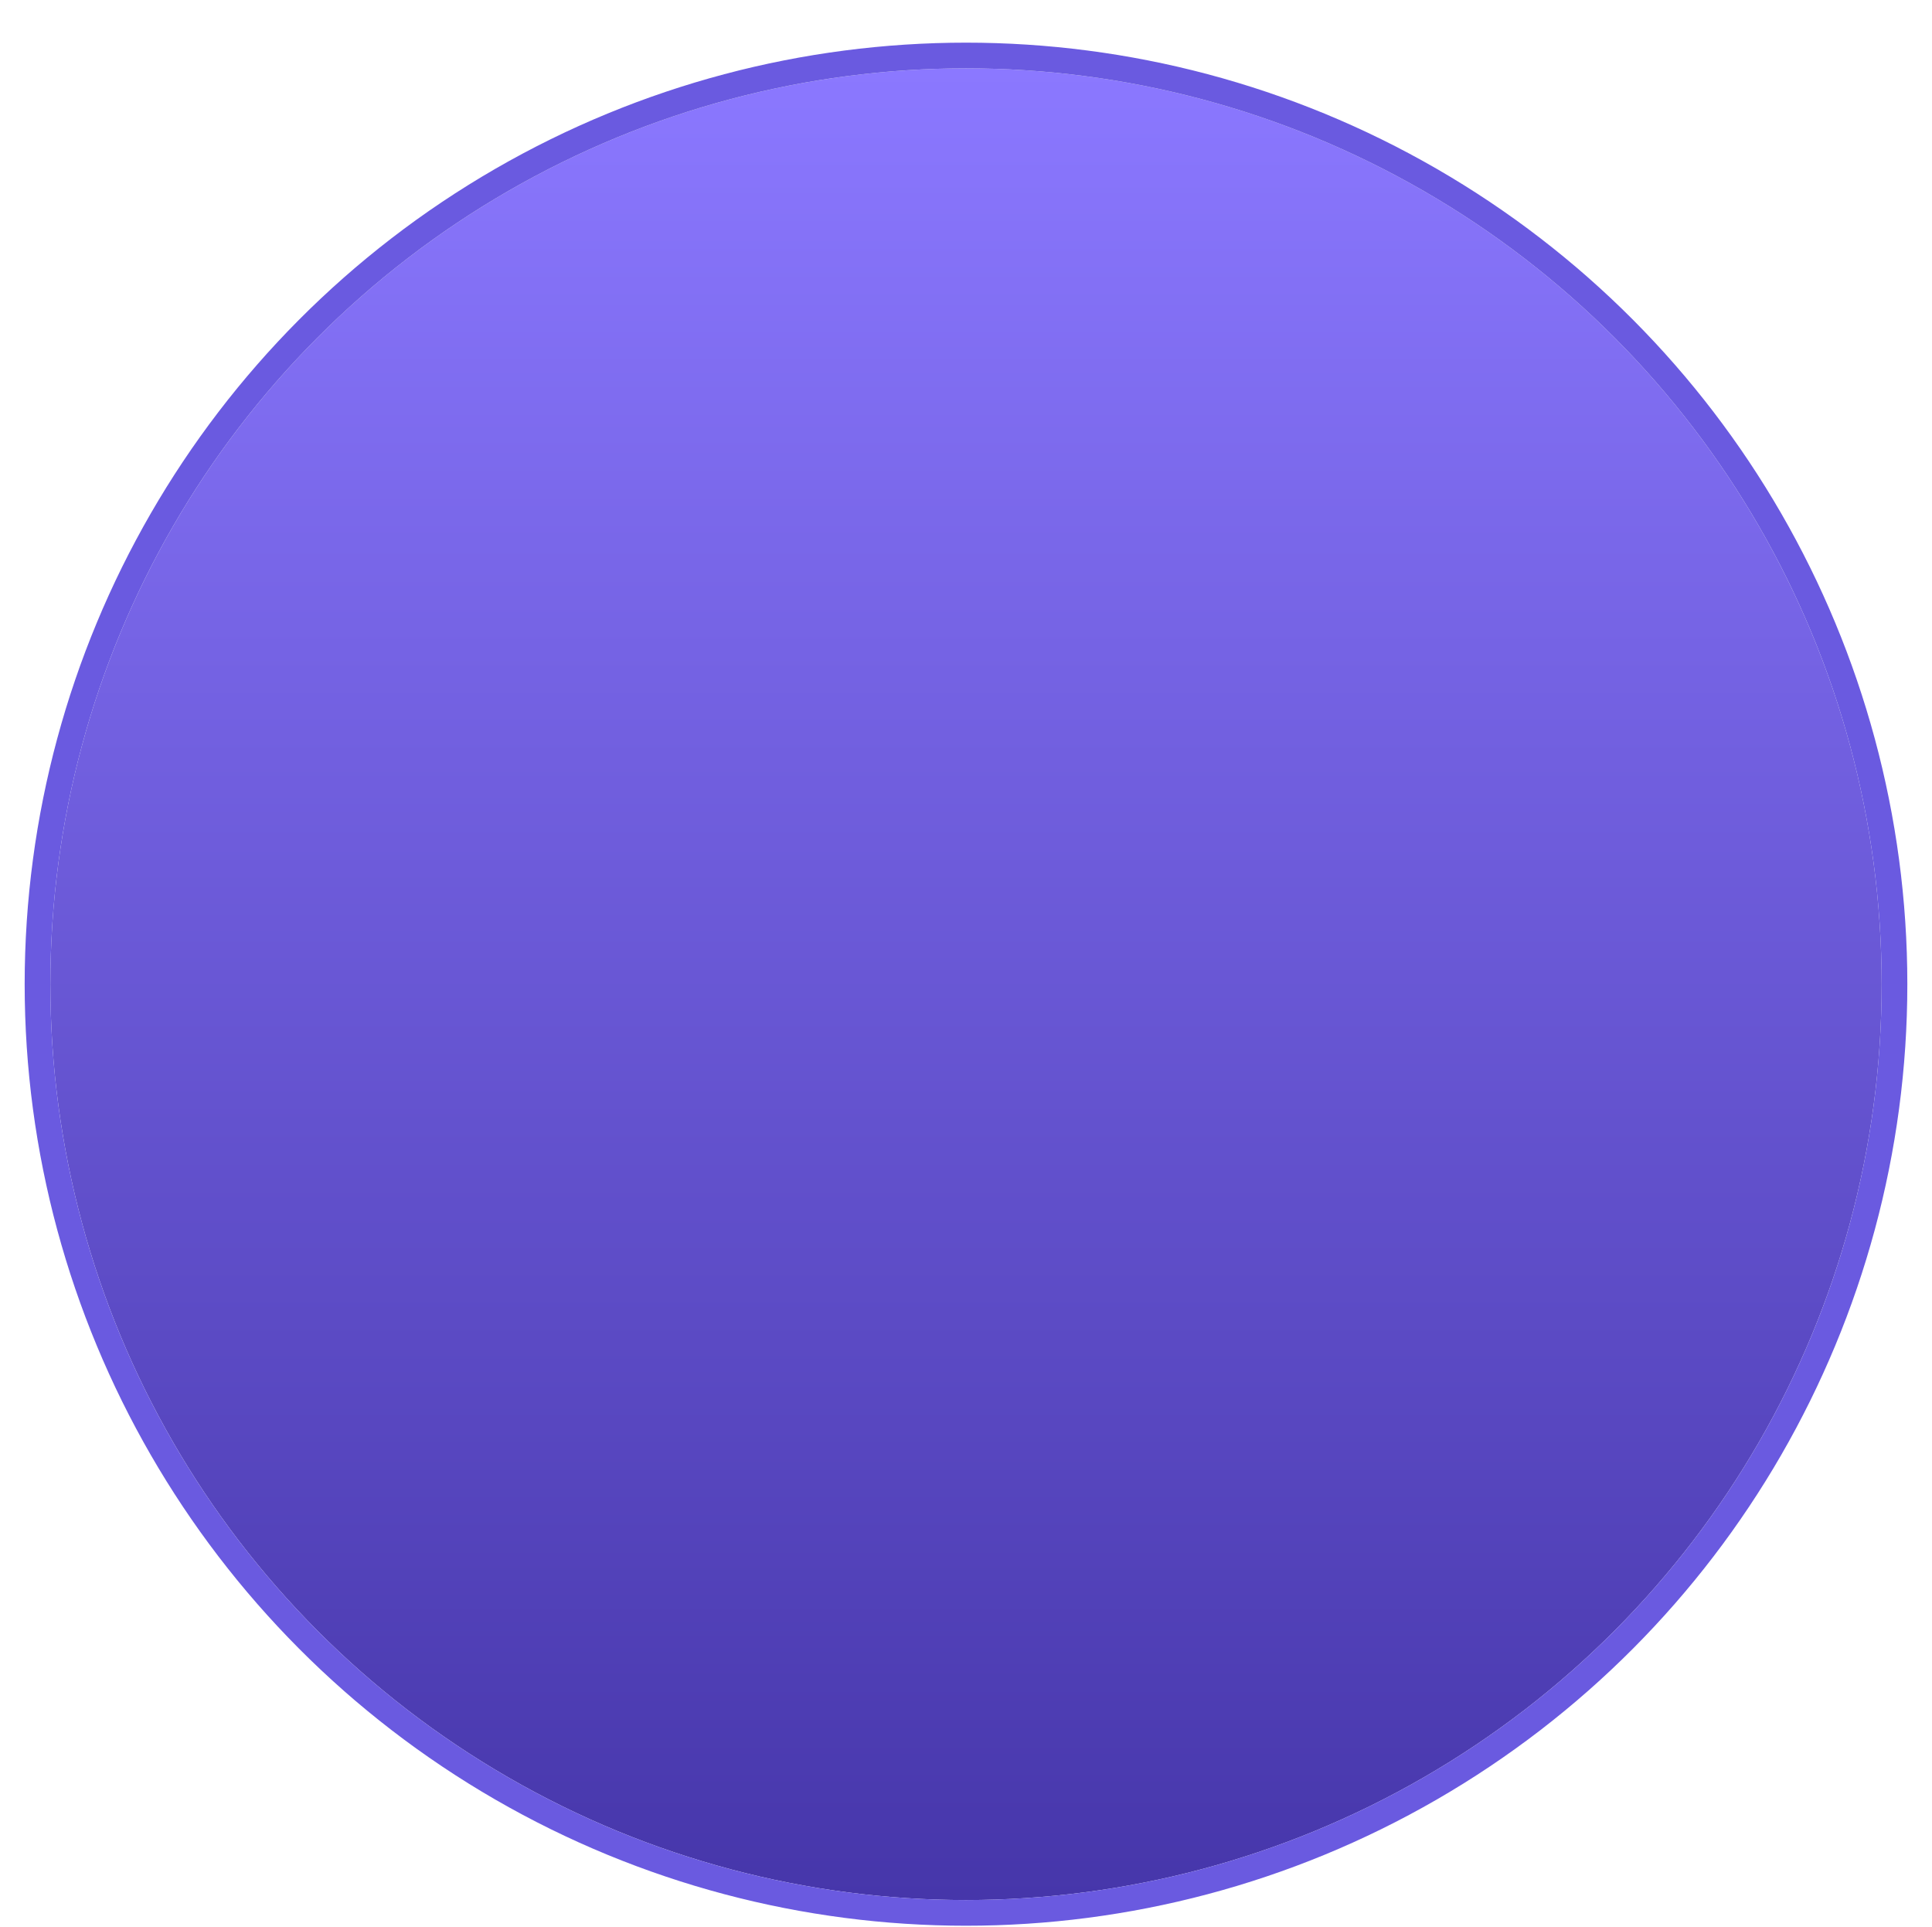 <svg width="376" height="375" viewBox="0 0 376 375" fill="none" xmlns="http://www.w3.org/2000/svg">
<g filter="url(#filter0_di_1243_2096)">
<circle cx="188" cy="183.5" r="178.2" fill="url(#paint0_linear_1243_2096)"/>
<circle cx="188" cy="183.5" r="180.7" stroke="#6A5AE0" stroke-width="5"/>
</g>
<defs>
<filter id="filter0_di_1243_2096" x="0.8" y="0.3" width="374.4" height="374.4" filterUnits="userSpaceOnUse" color-interpolation-filters="sRGB">
<feFlood flood-opacity="0" result="BackgroundImageFix"/>
<feColorMatrix in="SourceAlpha" type="matrix" values="0 0 0 0 0 0 0 0 0 0 0 0 0 0 0 0 0 0 127 0" result="hardAlpha"/>
<feOffset dy="4"/>
<feGaussianBlur stdDeviation="2"/>
<feComposite in2="hardAlpha" operator="out"/>
<feColorMatrix type="matrix" values="0 0 0 0 0 0 0 0 0 0 0 0 0 0 0 0 0 0 0.25 0"/>
<feBlend mode="normal" in2="BackgroundImageFix" result="effect1_dropShadow_1243_2096"/>
<feBlend mode="normal" in="SourceGraphic" in2="effect1_dropShadow_1243_2096" result="shape"/>
<feColorMatrix in="SourceAlpha" type="matrix" values="0 0 0 0 0 0 0 0 0 0 0 0 0 0 0 0 0 0 127 0" result="hardAlpha"/>
<feOffset dy="4"/>
<feGaussianBlur stdDeviation="5.6"/>
<feComposite in2="hardAlpha" operator="arithmetic" k2="-1" k3="1"/>
<feColorMatrix type="matrix" values="0 0 0 0 1 0 0 0 0 1 0 0 0 0 1 0 0 0 0.25 0"/>
<feBlend mode="normal" in2="shape" result="effect2_innerShadow_1243_2096"/>
</filter>
<linearGradient id="paint0_linear_1243_2096" x1="188" y1="5.3" x2="188" y2="361.7" gradientUnits="userSpaceOnUse">
<stop stop-color="#8B78FF"/>
<stop offset="1" stop-color="#4636AA"/>
</linearGradient>
</defs>
</svg>
